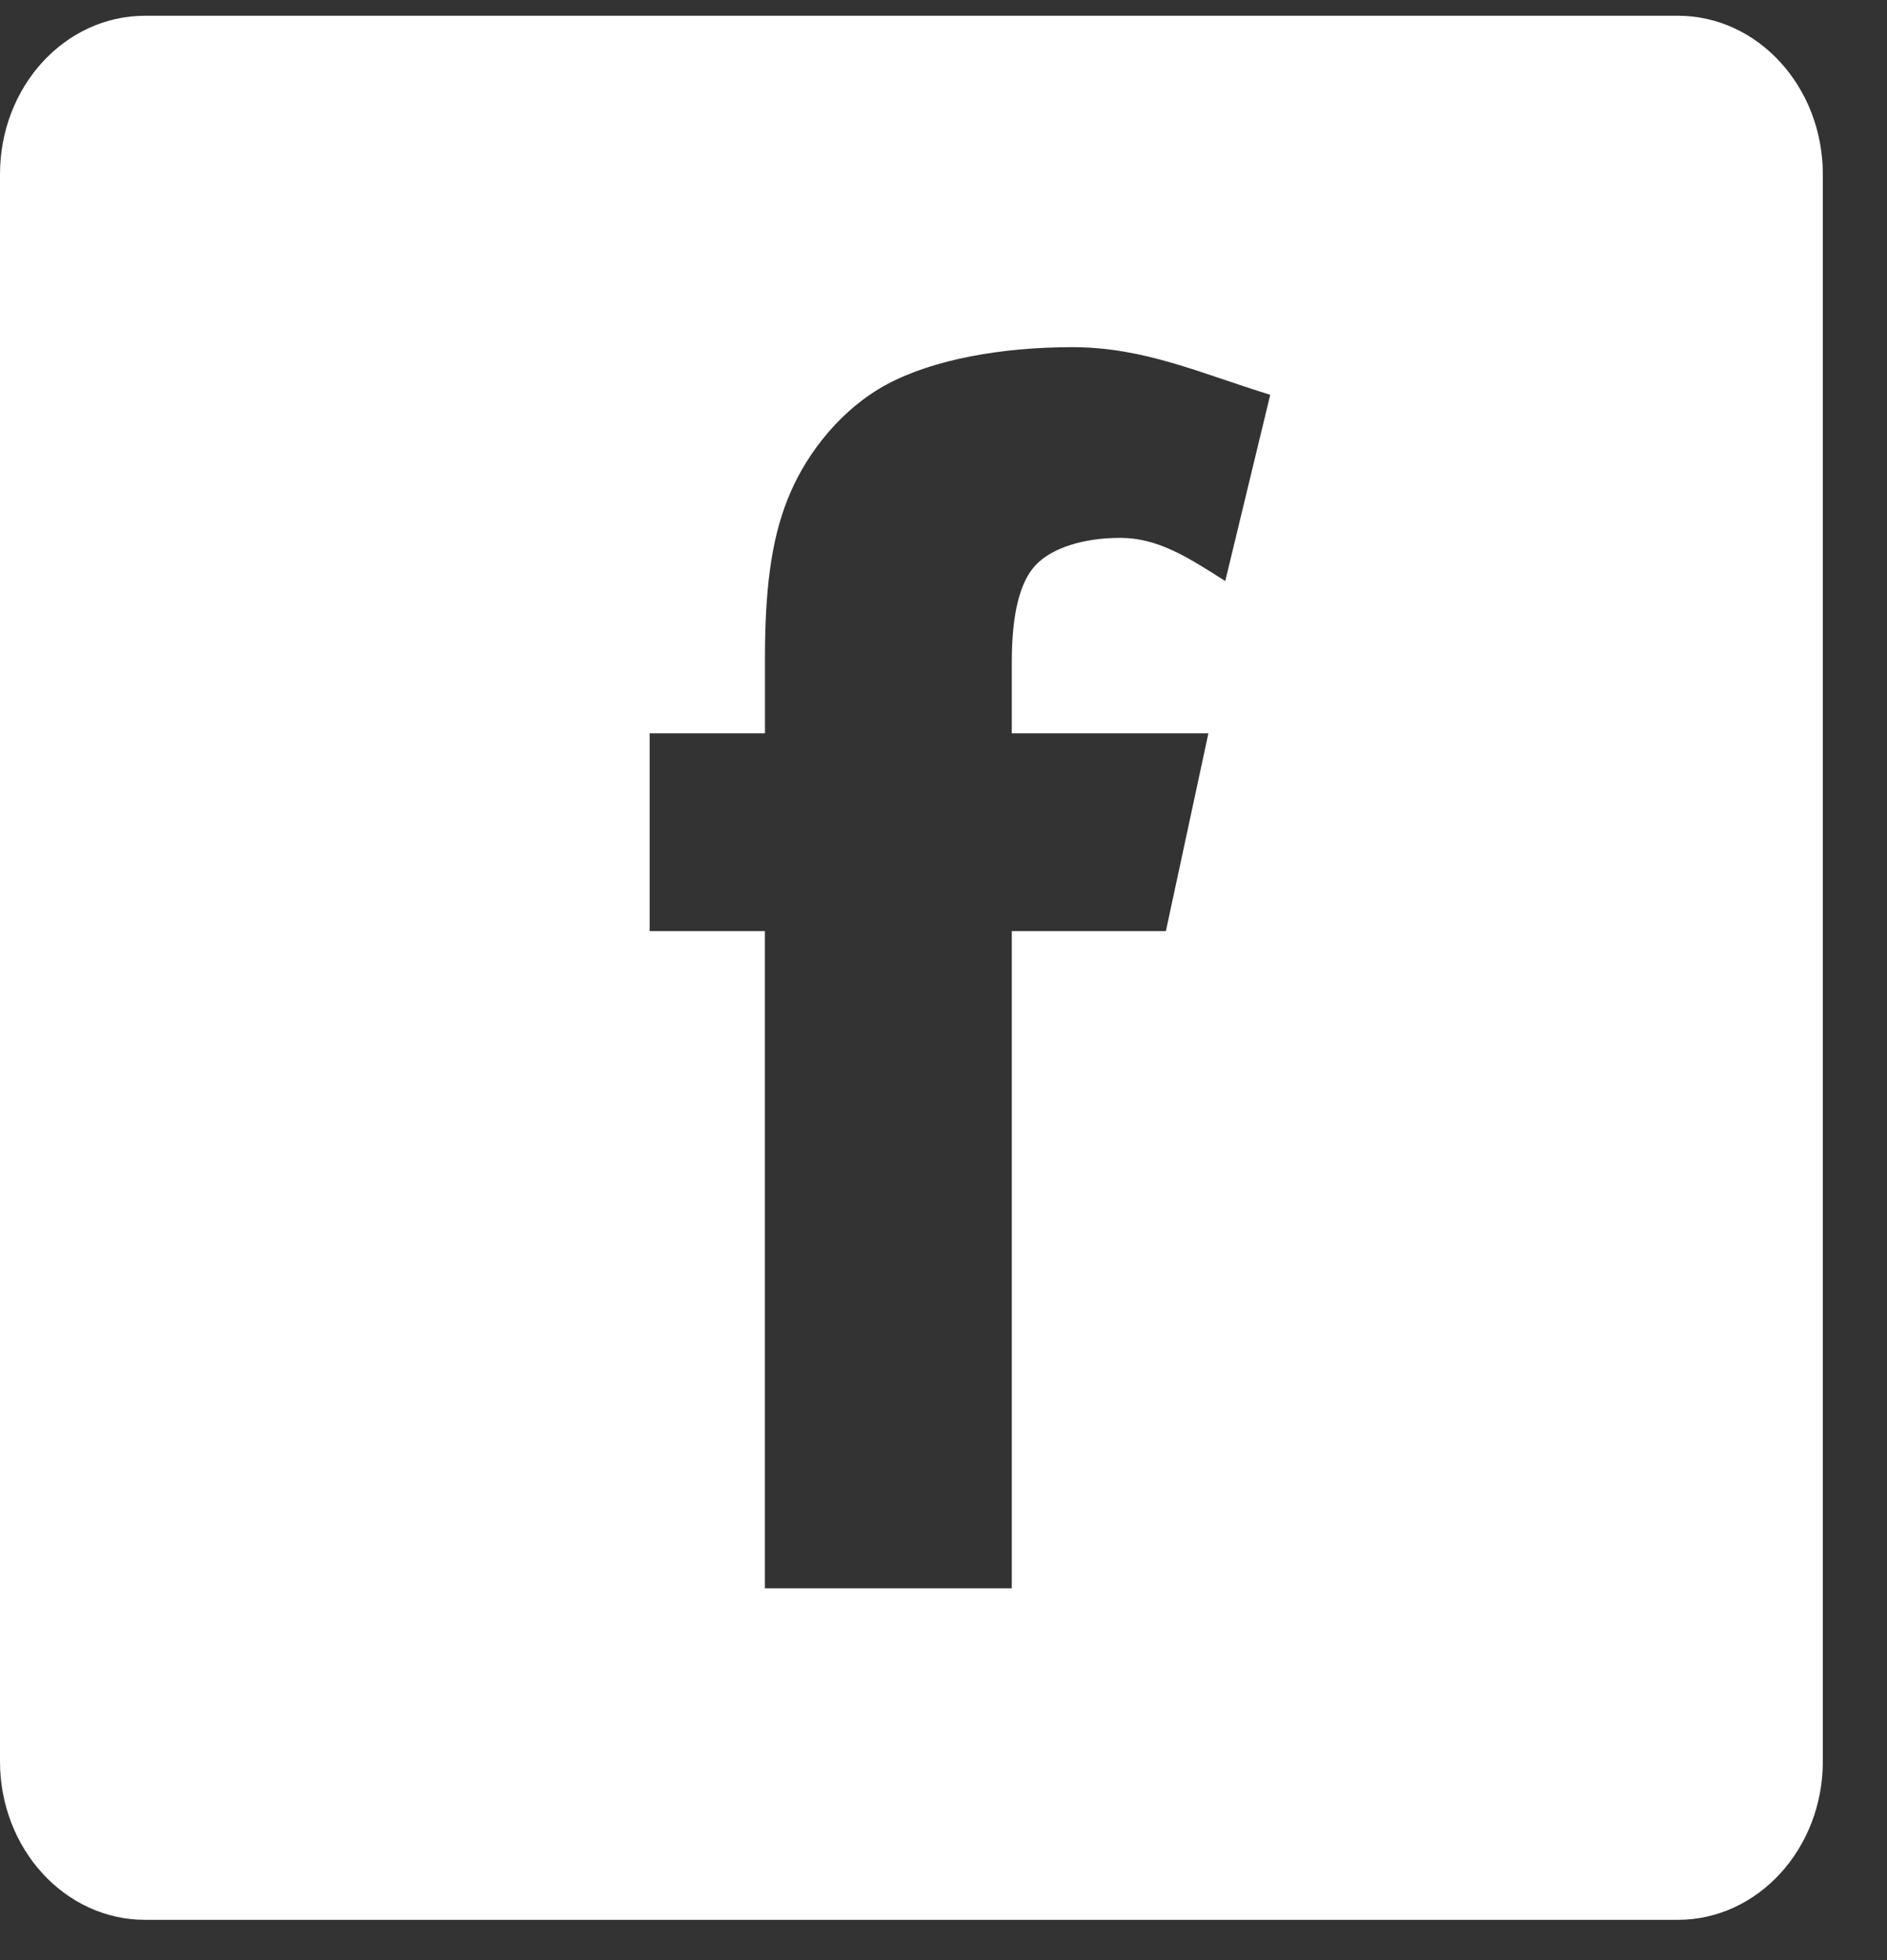 <svg width="26" height="27" viewBox="0 0 26 27" fill="none" xmlns="http://www.w3.org/2000/svg">
<rect x="0" y="0" width="26" height="27" fill="#333333" stroke="none"/>
<path d="M23.119 0.217H1.999C0.893 0.217 0 1.193 0 2.401V24.262C0 25.466 0.893 26.445 1.999 26.445H23.119C24.22 26.445 25.116 25.467 25.116 24.262V2.401C25.115 1.193 24.219 0.217 23.119 0.217ZM16.882 8.004C16.363 7.672 15.951 7.409 15.434 7.409C14.927 7.409 14.494 7.548 14.273 7.781C14.051 8.012 13.941 8.46 13.941 9.122V10.101H16.65L16.064 12.826H13.941V21.879H10.539V12.826H8.951V10.101H10.54V9.061C10.54 7.966 10.66 7.311 10.897 6.77C11.133 6.231 11.59 5.631 12.226 5.291C12.861 4.952 13.8 4.782 14.773 4.782C15.769 4.782 16.547 5.145 17.502 5.438L16.882 8.004Z" fill="white"/>
</svg>
